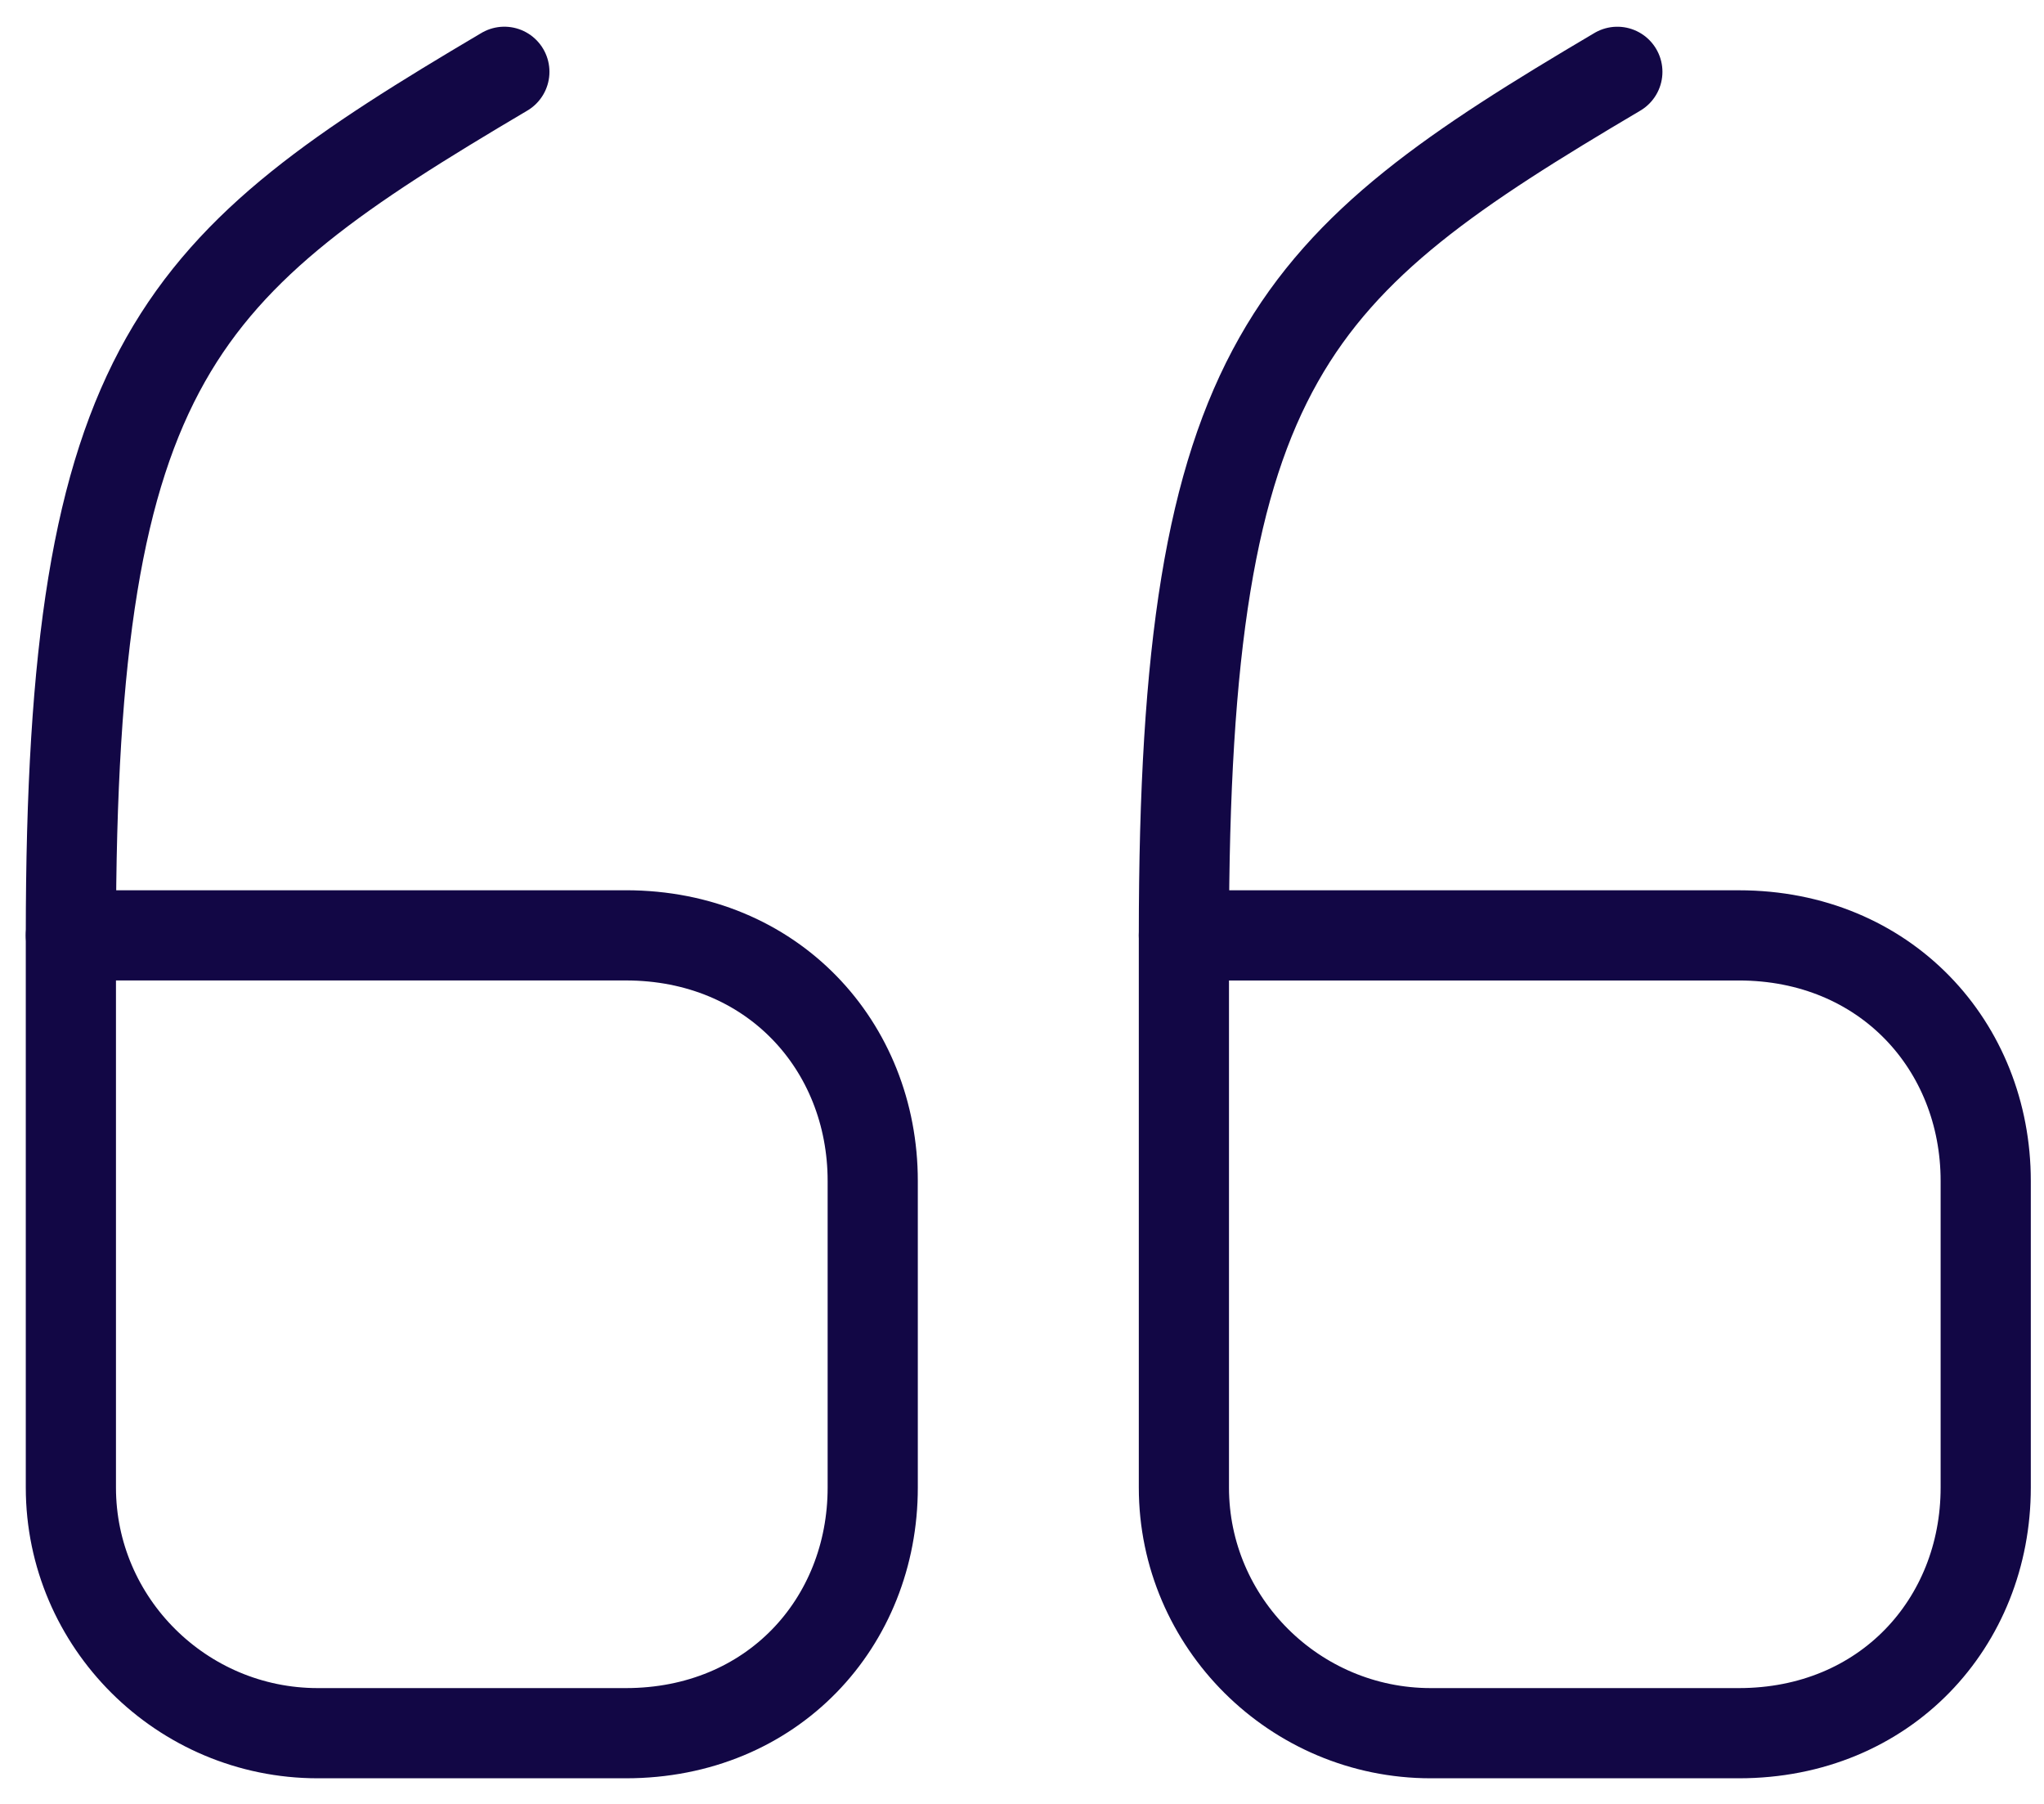 <svg width="68" height="60" viewBox="0 0 68 60" fill="none" xmlns="http://www.w3.org/2000/svg">
<path d="M2.358 31.111H20.821C25.692 31.111 29.034 34.784 29.034 39.281V49.478C29.034 53.974 25.692 57.648 20.821 57.648H10.571C6.051 57.648 2.358 53.974 2.358 49.478V31.111" stroke="#120745" stroke-width="3" stroke-linecap="round" stroke-linejoin="round"/>
<path d="M2.358 31.11C2.358 11.951 5.956 8.785 16.779 2.388" stroke="#120745" stroke-width="3" stroke-linecap="round" stroke-linejoin="round"/>
<path d="M39.386 31.112H57.849C62.719 31.112 66.061 34.785 66.061 39.282V49.478C66.061 53.975 62.719 57.648 57.849 57.648H47.599C43.078 57.648 39.386 53.975 39.386 49.478V31.112" stroke="#120745" stroke-width="3" stroke-linecap="round" stroke-linejoin="round"/>
<path d="M39.386 31.11C39.386 11.952 42.983 8.786 53.806 2.389" stroke="#120745" stroke-width="3" stroke-linecap="round" stroke-linejoin="round"/>
</svg>
